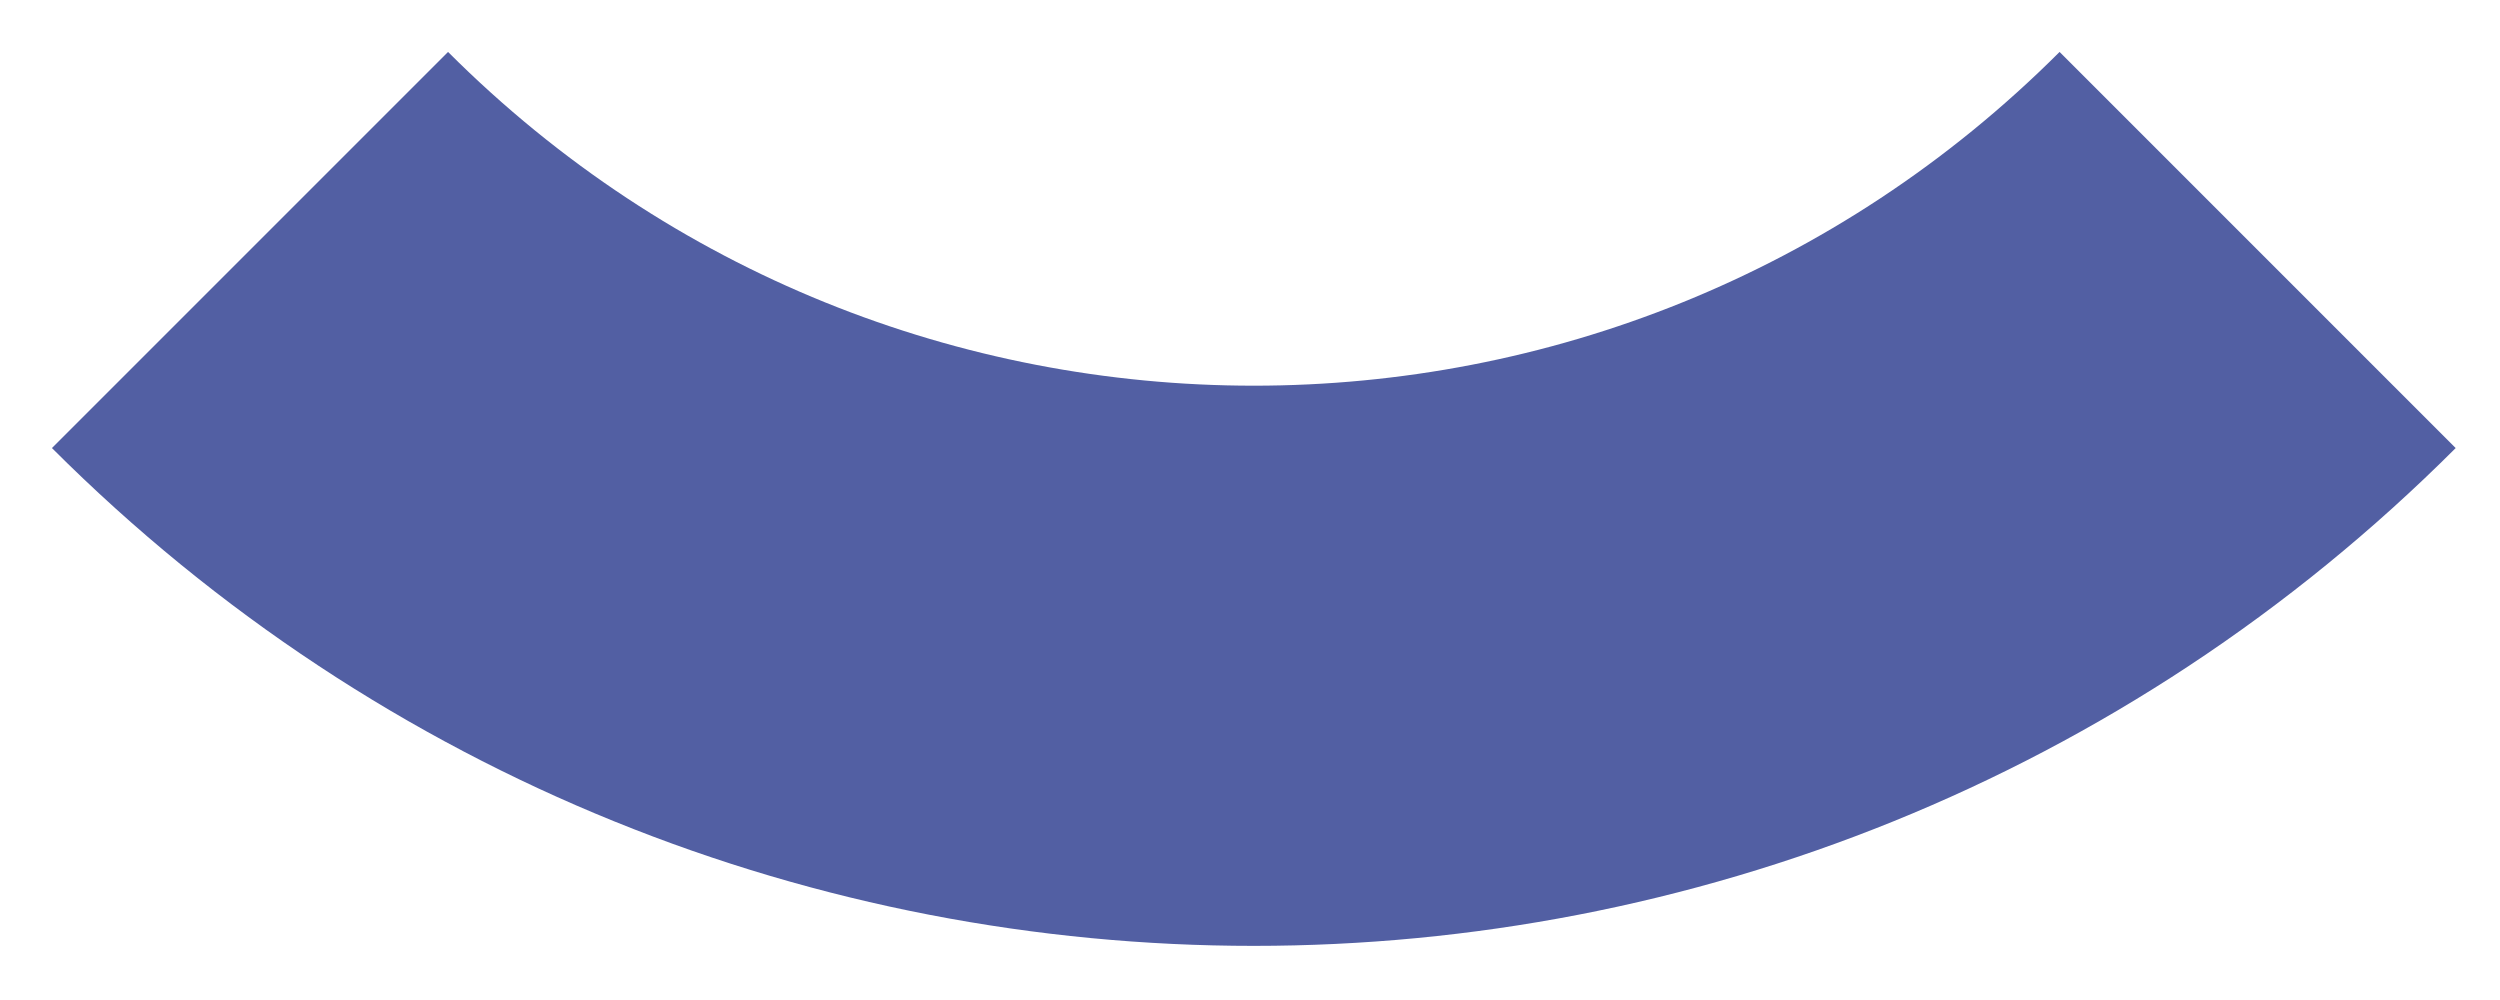 <svg preserveAspectRatio="none" width="100%" height="100%" overflow="visible" style="display: block;" viewBox="0 0 40 16" fill="none" xmlns="http://www.w3.org/2000/svg">
<path id="Vector" d="M36.122 4C27.251 12.87 12.87 12.87 4 4" stroke="#525FA3" stroke-width="8.963" stroke-miterlimit="10"/>
</svg>
